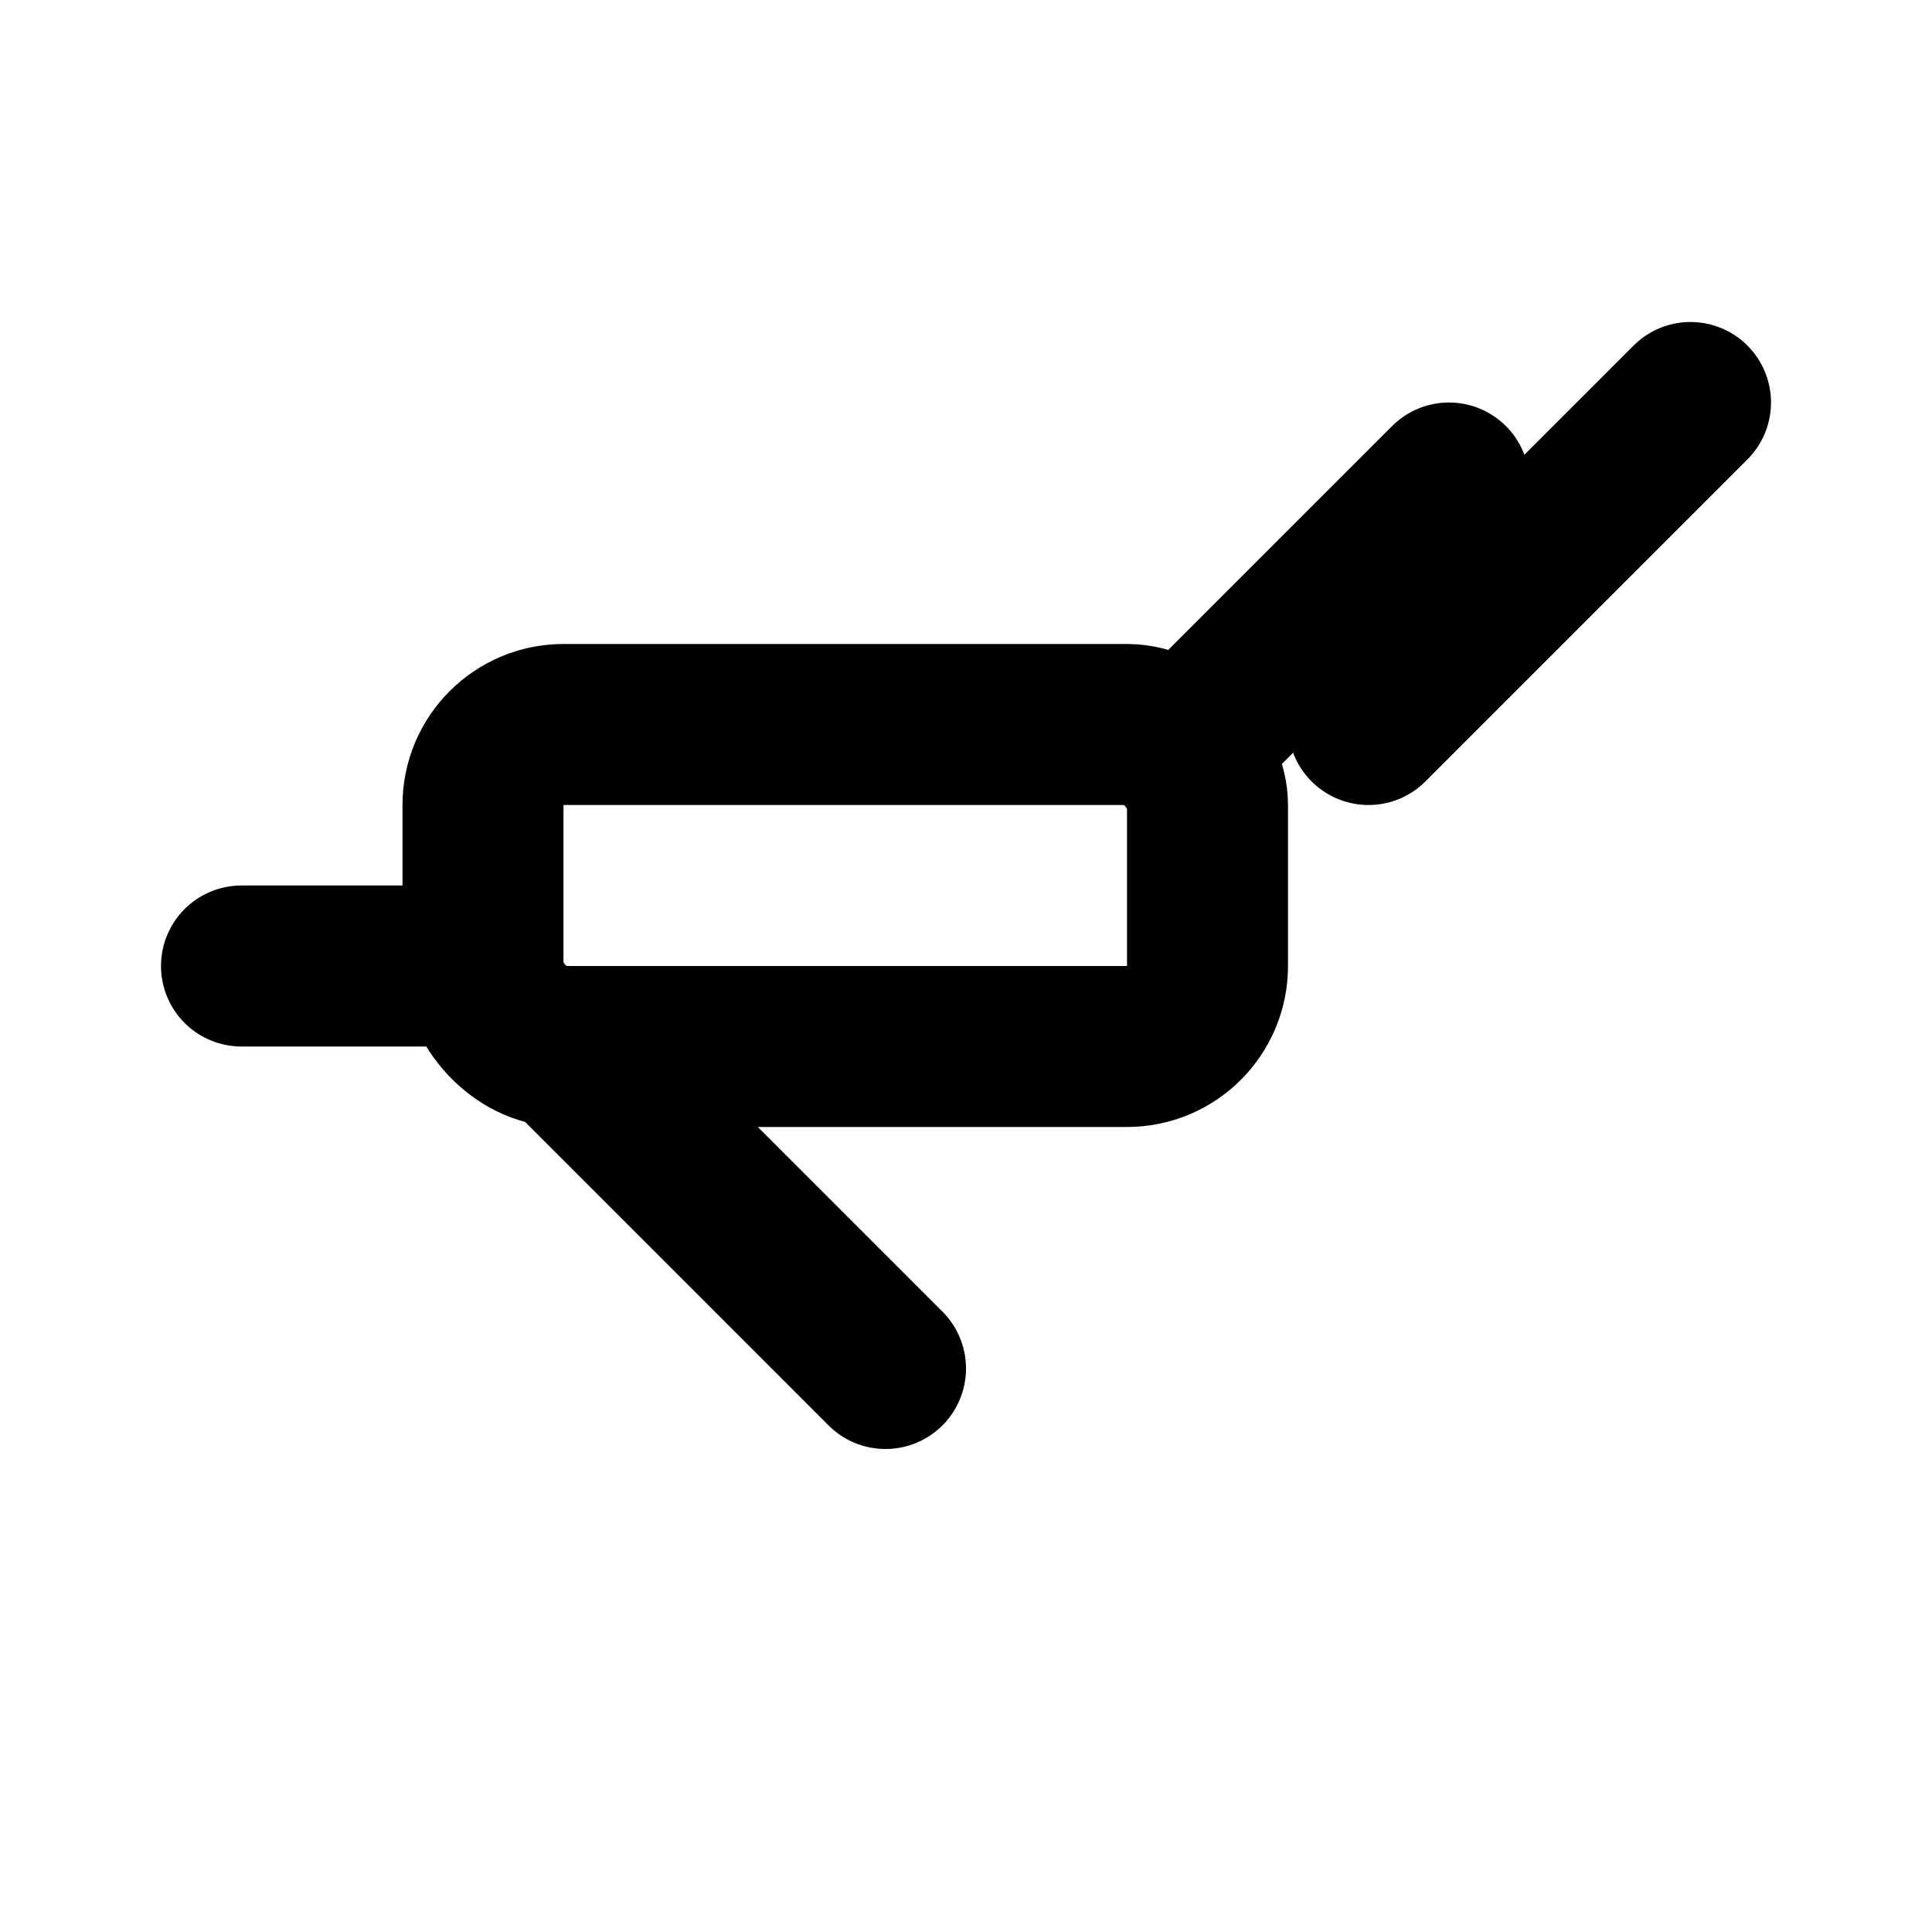 <svg xmlns="http://www.w3.org/2000/svg" width="24" height="24" viewBox="0 0 24 24" fill="none" stroke="currentColor" stroke-width="2" stroke-linecap="round" stroke-linejoin="round">
<path d="M21 5l-4 4"/><rect x="6" y="9" width="9" height="4" rx="1"/><path d="M3 12h3"/><path d="M15 9l3-3"/><path d="M7 13l4 4"/>
</svg>